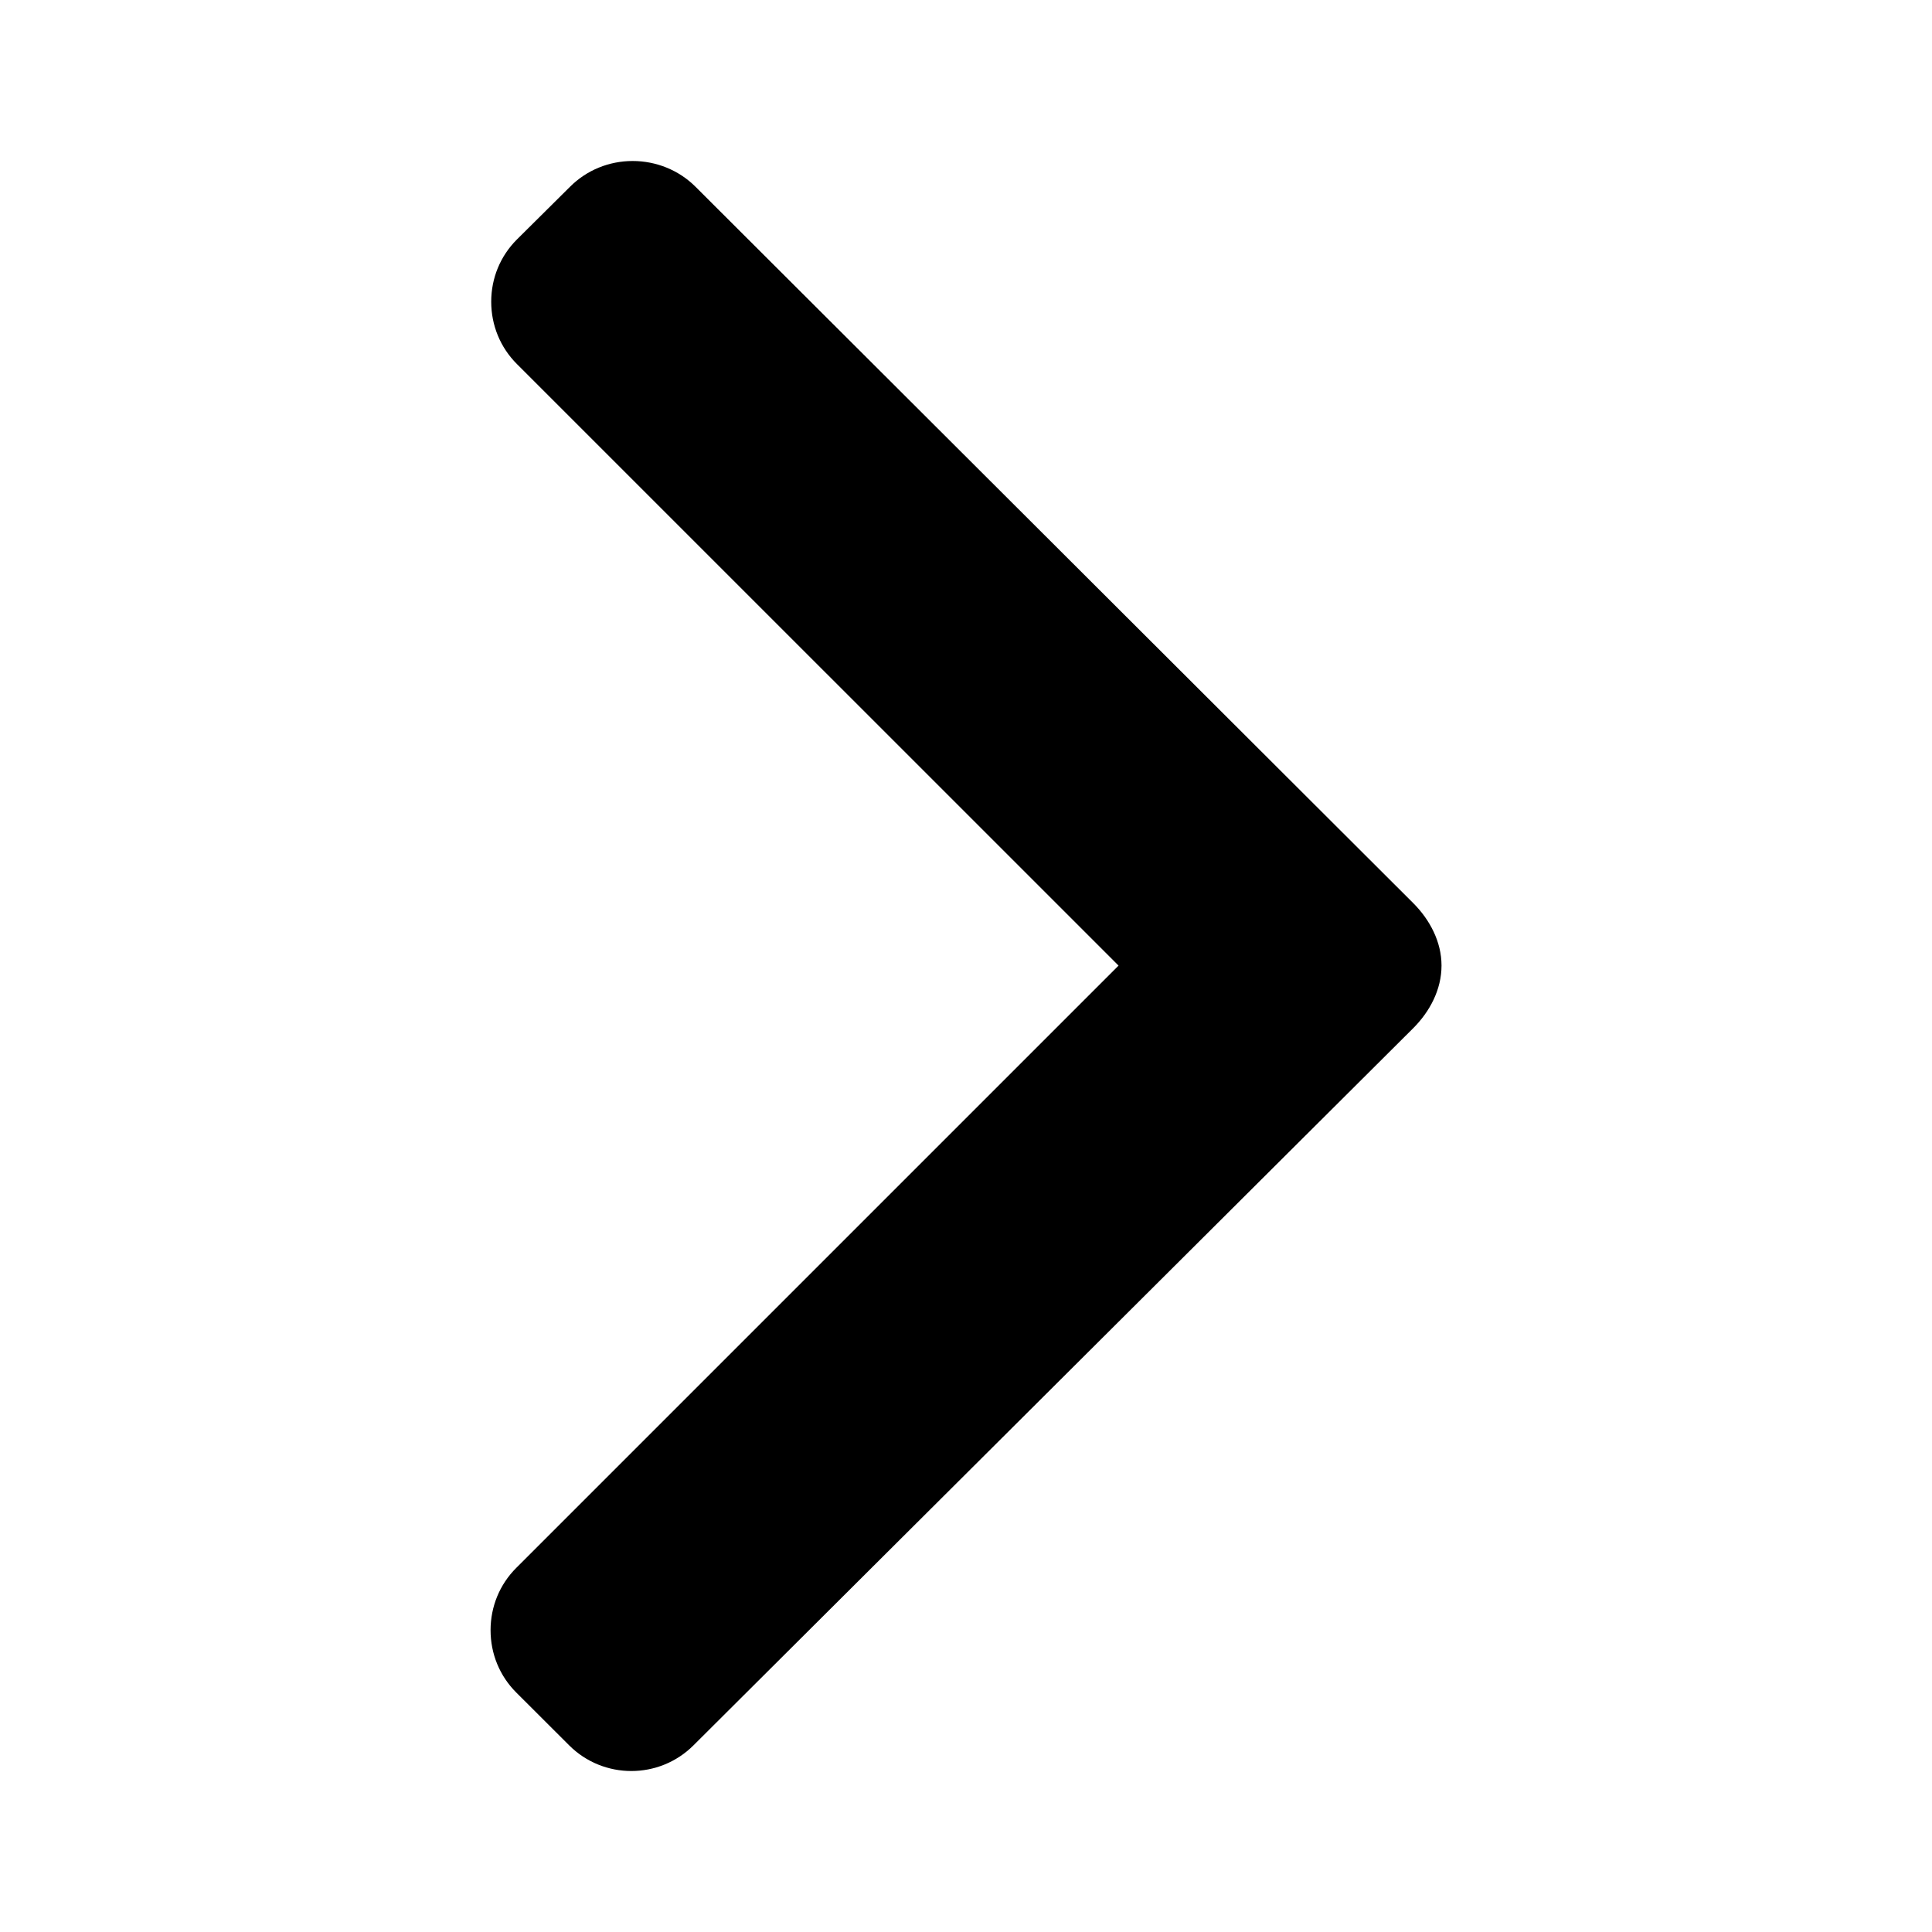 <svg width="24" height="24" viewBox="0 0 24 24" fill="none" xmlns="http://www.w3.org/2000/svg">
	<path d="M7.081 2.32L6.421 2.975C6.215 3.181 6.102 3.455 6.102 3.748C6.102 4.041 6.215 4.316 6.421 4.522L13.895 11.995L6.413 19.477C6.207 19.683 6.094 19.958 6.094 20.251C6.094 20.544 6.207 20.819 6.413 21.025L7.069 21.68C7.495 22.107 8.19 22.107 8.616 21.68L17.556 12.772C17.762 12.566 17.907 12.292 17.907 11.996V11.993C17.907 11.7 17.762 11.425 17.556 11.219L8.64 2.32C8.434 2.114 8.152 2 7.859 2C7.565 2 7.287 2.114 7.081 2.32Z" fill="currentColor"/>
</svg>
